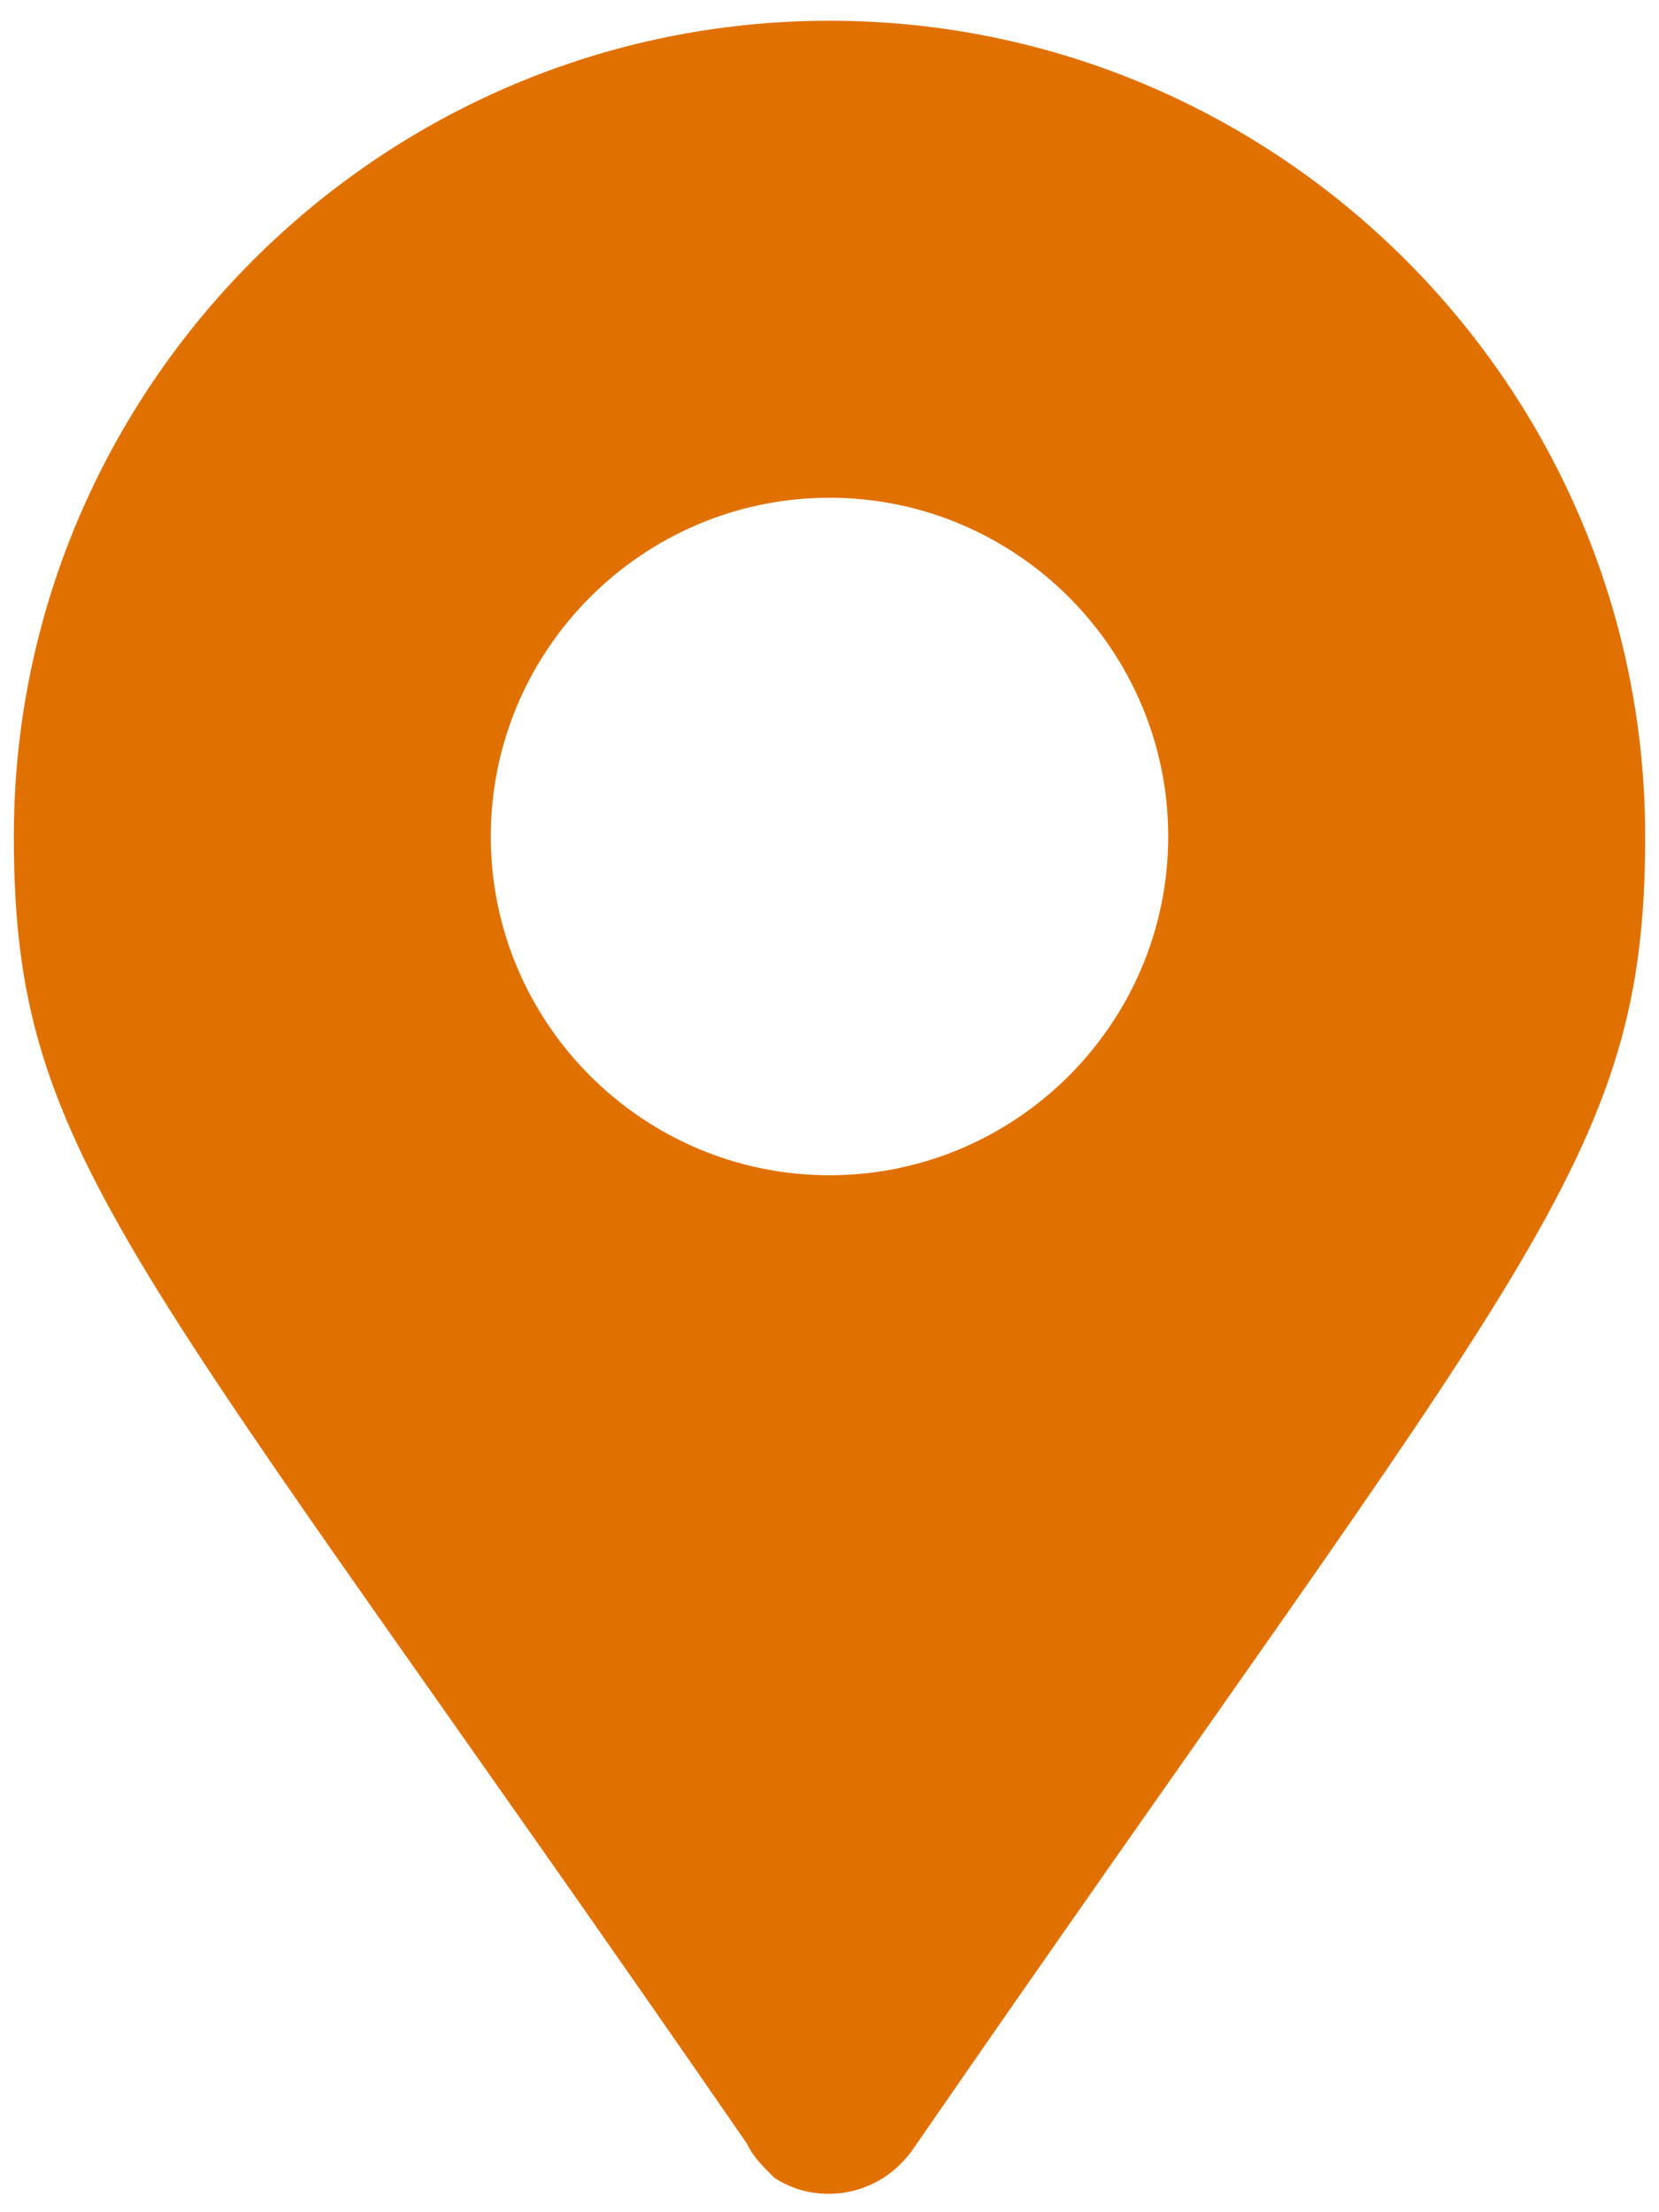 <?xml version="1.0" encoding="utf-8"?>
<!-- Generator: Adobe Illustrator 22.0.1, SVG Export Plug-In . SVG Version: 6.00 Build 0)  -->
<svg version="1.1" id="Livello_1" xmlns="http://www.w3.org/2000/svg" xmlns:xlink="http://www.w3.org/1999/xlink" x="0px" y="0px"
	 viewBox="0 0 24 32" style="enable-background:new 0 0 24 32;" xml:space="preserve">
<style type="text/css">
	.st0{fill:#E07100;}
</style>
<path class="st0" d="M10.8,31C1.9,18.1,0.2,16.8,0.2,12.1C0.2,5.6,5.5,0.3,12,0.3s11.8,5.3,11.8,11.8c0,4.7-1.7,6.1-10.6,19
	c-0.5,0.7-1.4,0.8-2,0.4C11,31.3,10.9,31.2,10.8,31L10.8,31z M12,17c2.7,0,4.9-2.2,4.9-4.9c0-2.7-2.2-4.9-4.9-4.9
	c-2.7,0-4.9,2.2-4.9,4.9C7.1,14.8,9.3,17,12,17C12,17,12,17,12,17z"/>
</svg>
